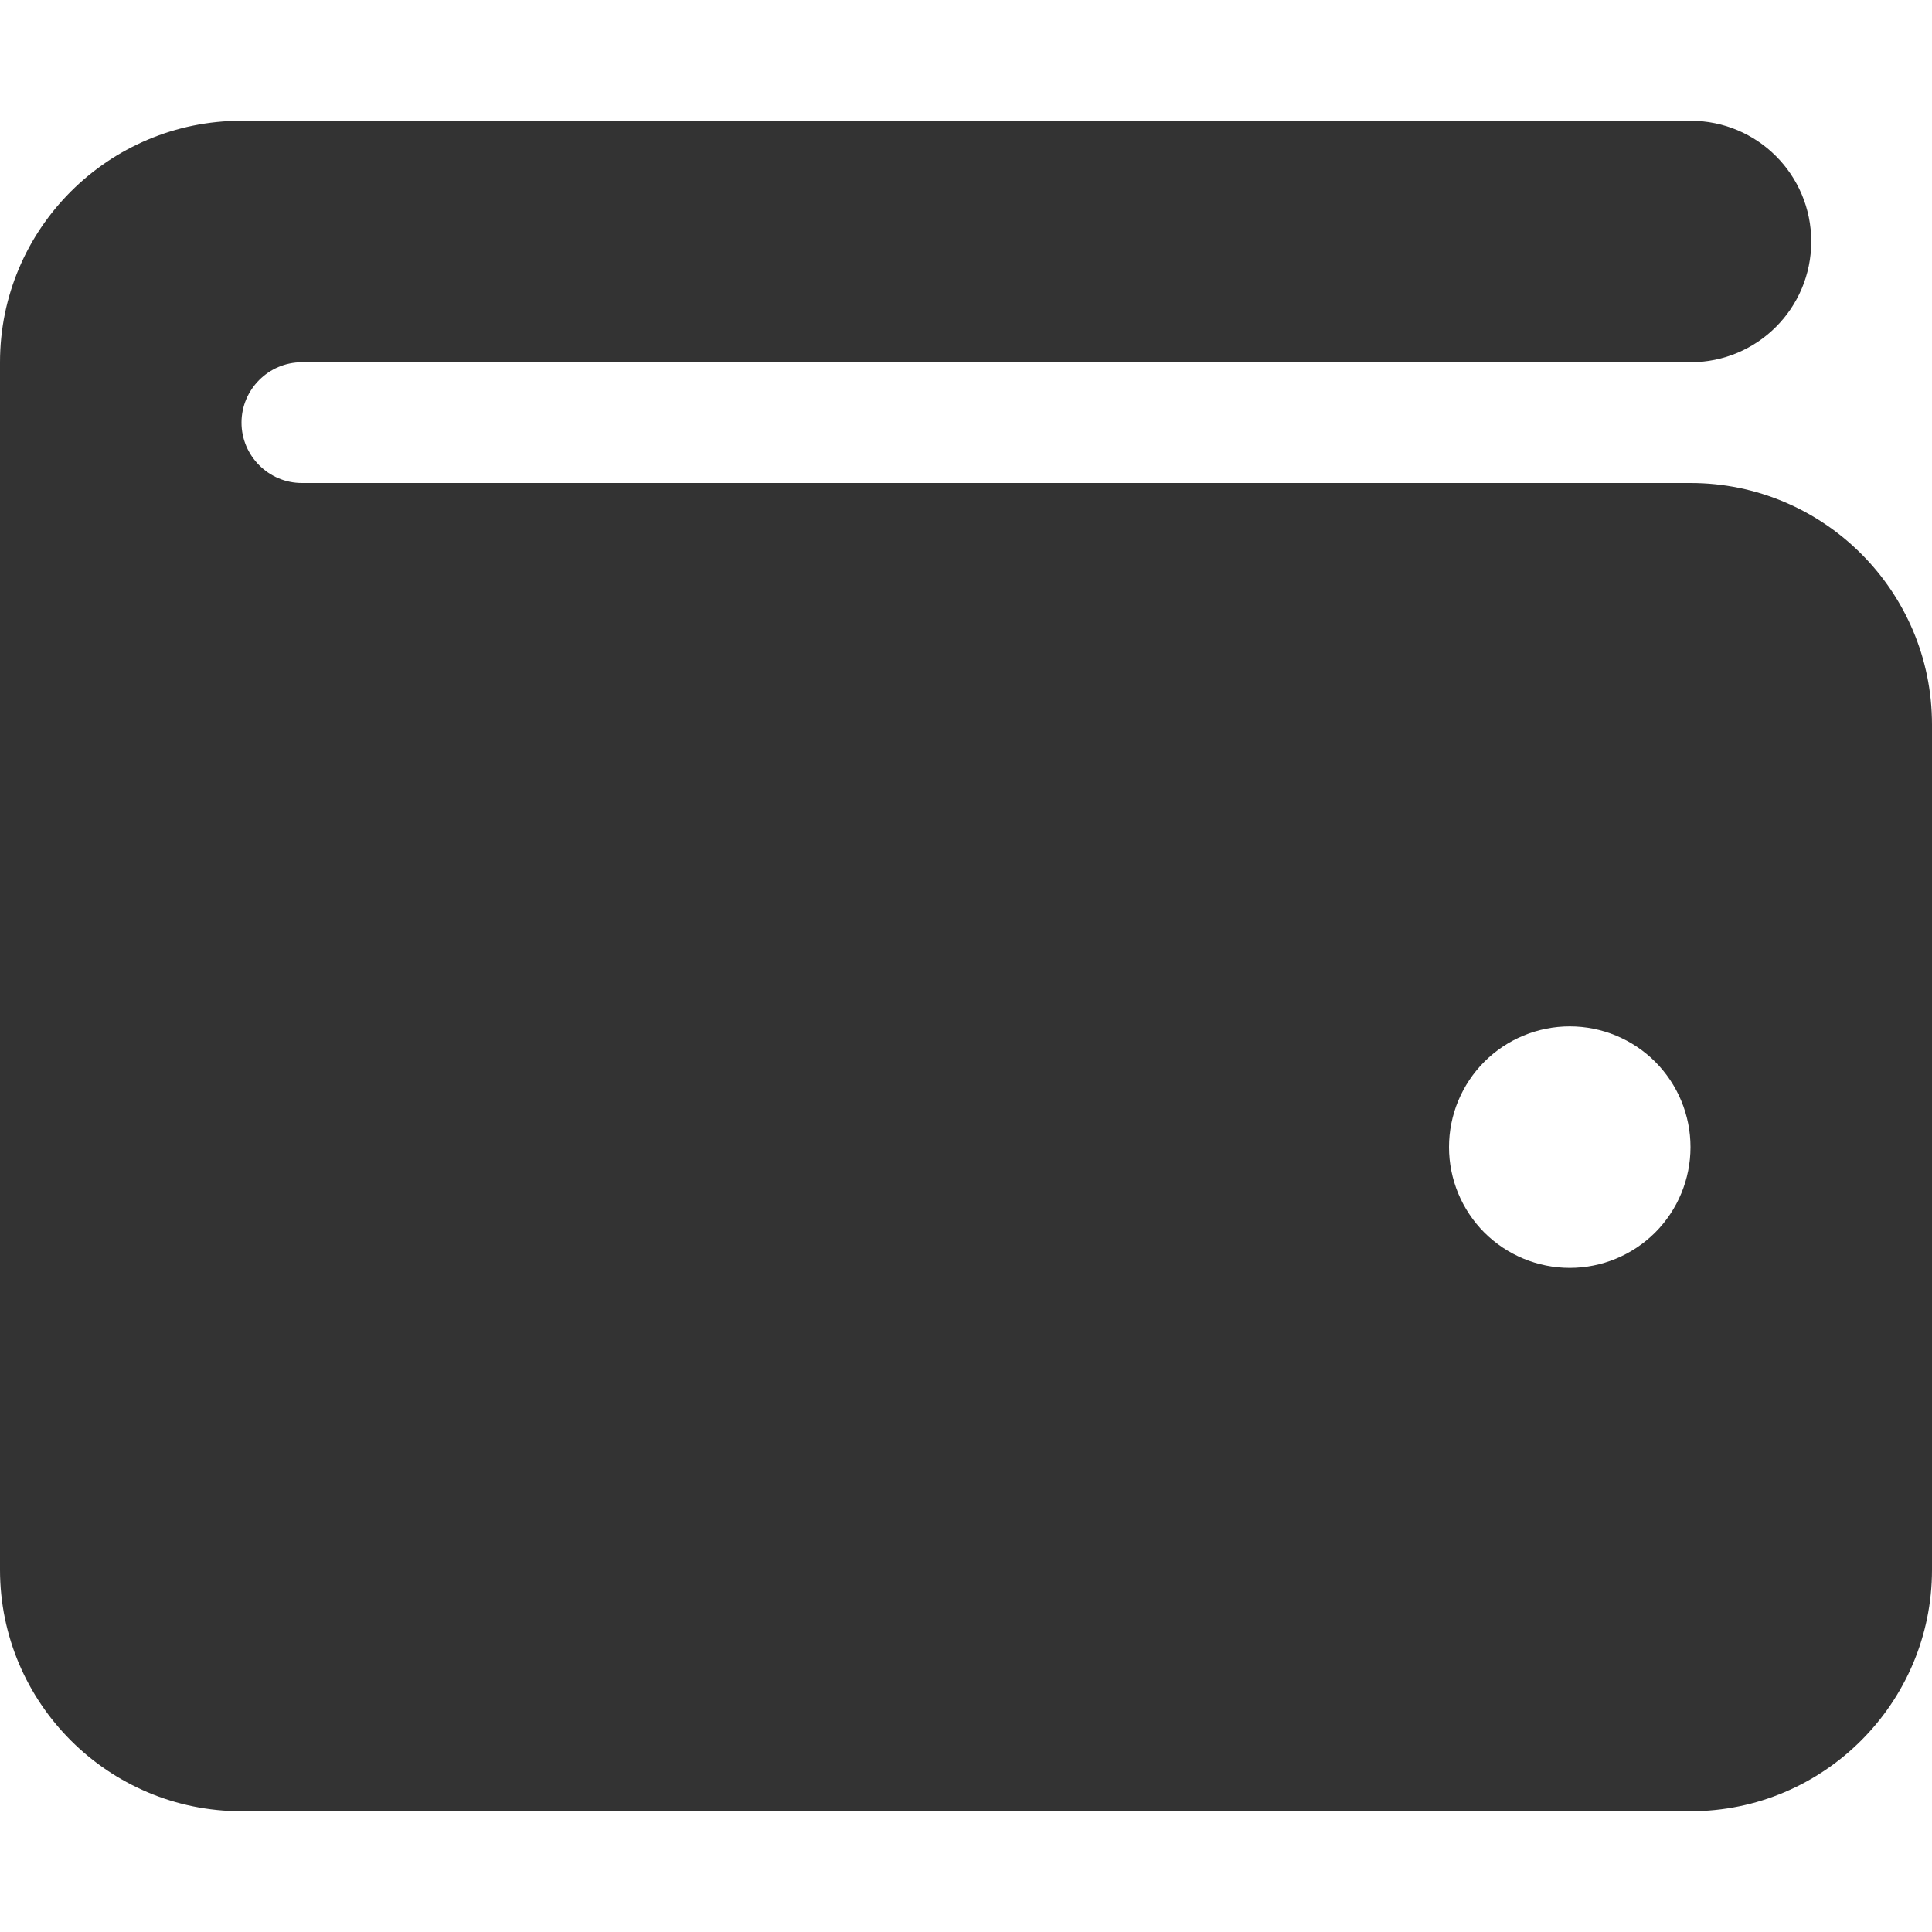 <svg width="24" height="24" viewBox="0 0 24 24" fill="none" xmlns="http://www.w3.org/2000/svg">
<path d="M3 1.5C1.345 1.5 0 2.845 0 4.5V19.5C0 21.155 1.345 22.5 3 22.5H21C22.655 22.5 24 21.155 24 19.5V9C24 7.345 22.655 6 21 6H3.75C3.337 6 3 5.662 3 5.25C3 4.838 3.337 4.5 3.75 4.5H21C21.83 4.5 22.5 3.83 22.5 3C22.5 2.17 21.83 1.5 21 1.5H3ZM19.5 12.75C19.898 12.75 20.279 12.908 20.561 13.189C20.842 13.471 21 13.852 21 14.25C21 14.648 20.842 15.029 20.561 15.311C20.279 15.592 19.898 15.75 19.5 15.75C19.102 15.75 18.721 15.592 18.439 15.311C18.158 15.029 18 14.648 18 14.25C18 13.852 18.158 13.471 18.439 13.189C18.721 12.908 19.102 12.75 19.5 12.75Z" fill="#333333"/>
</svg>
